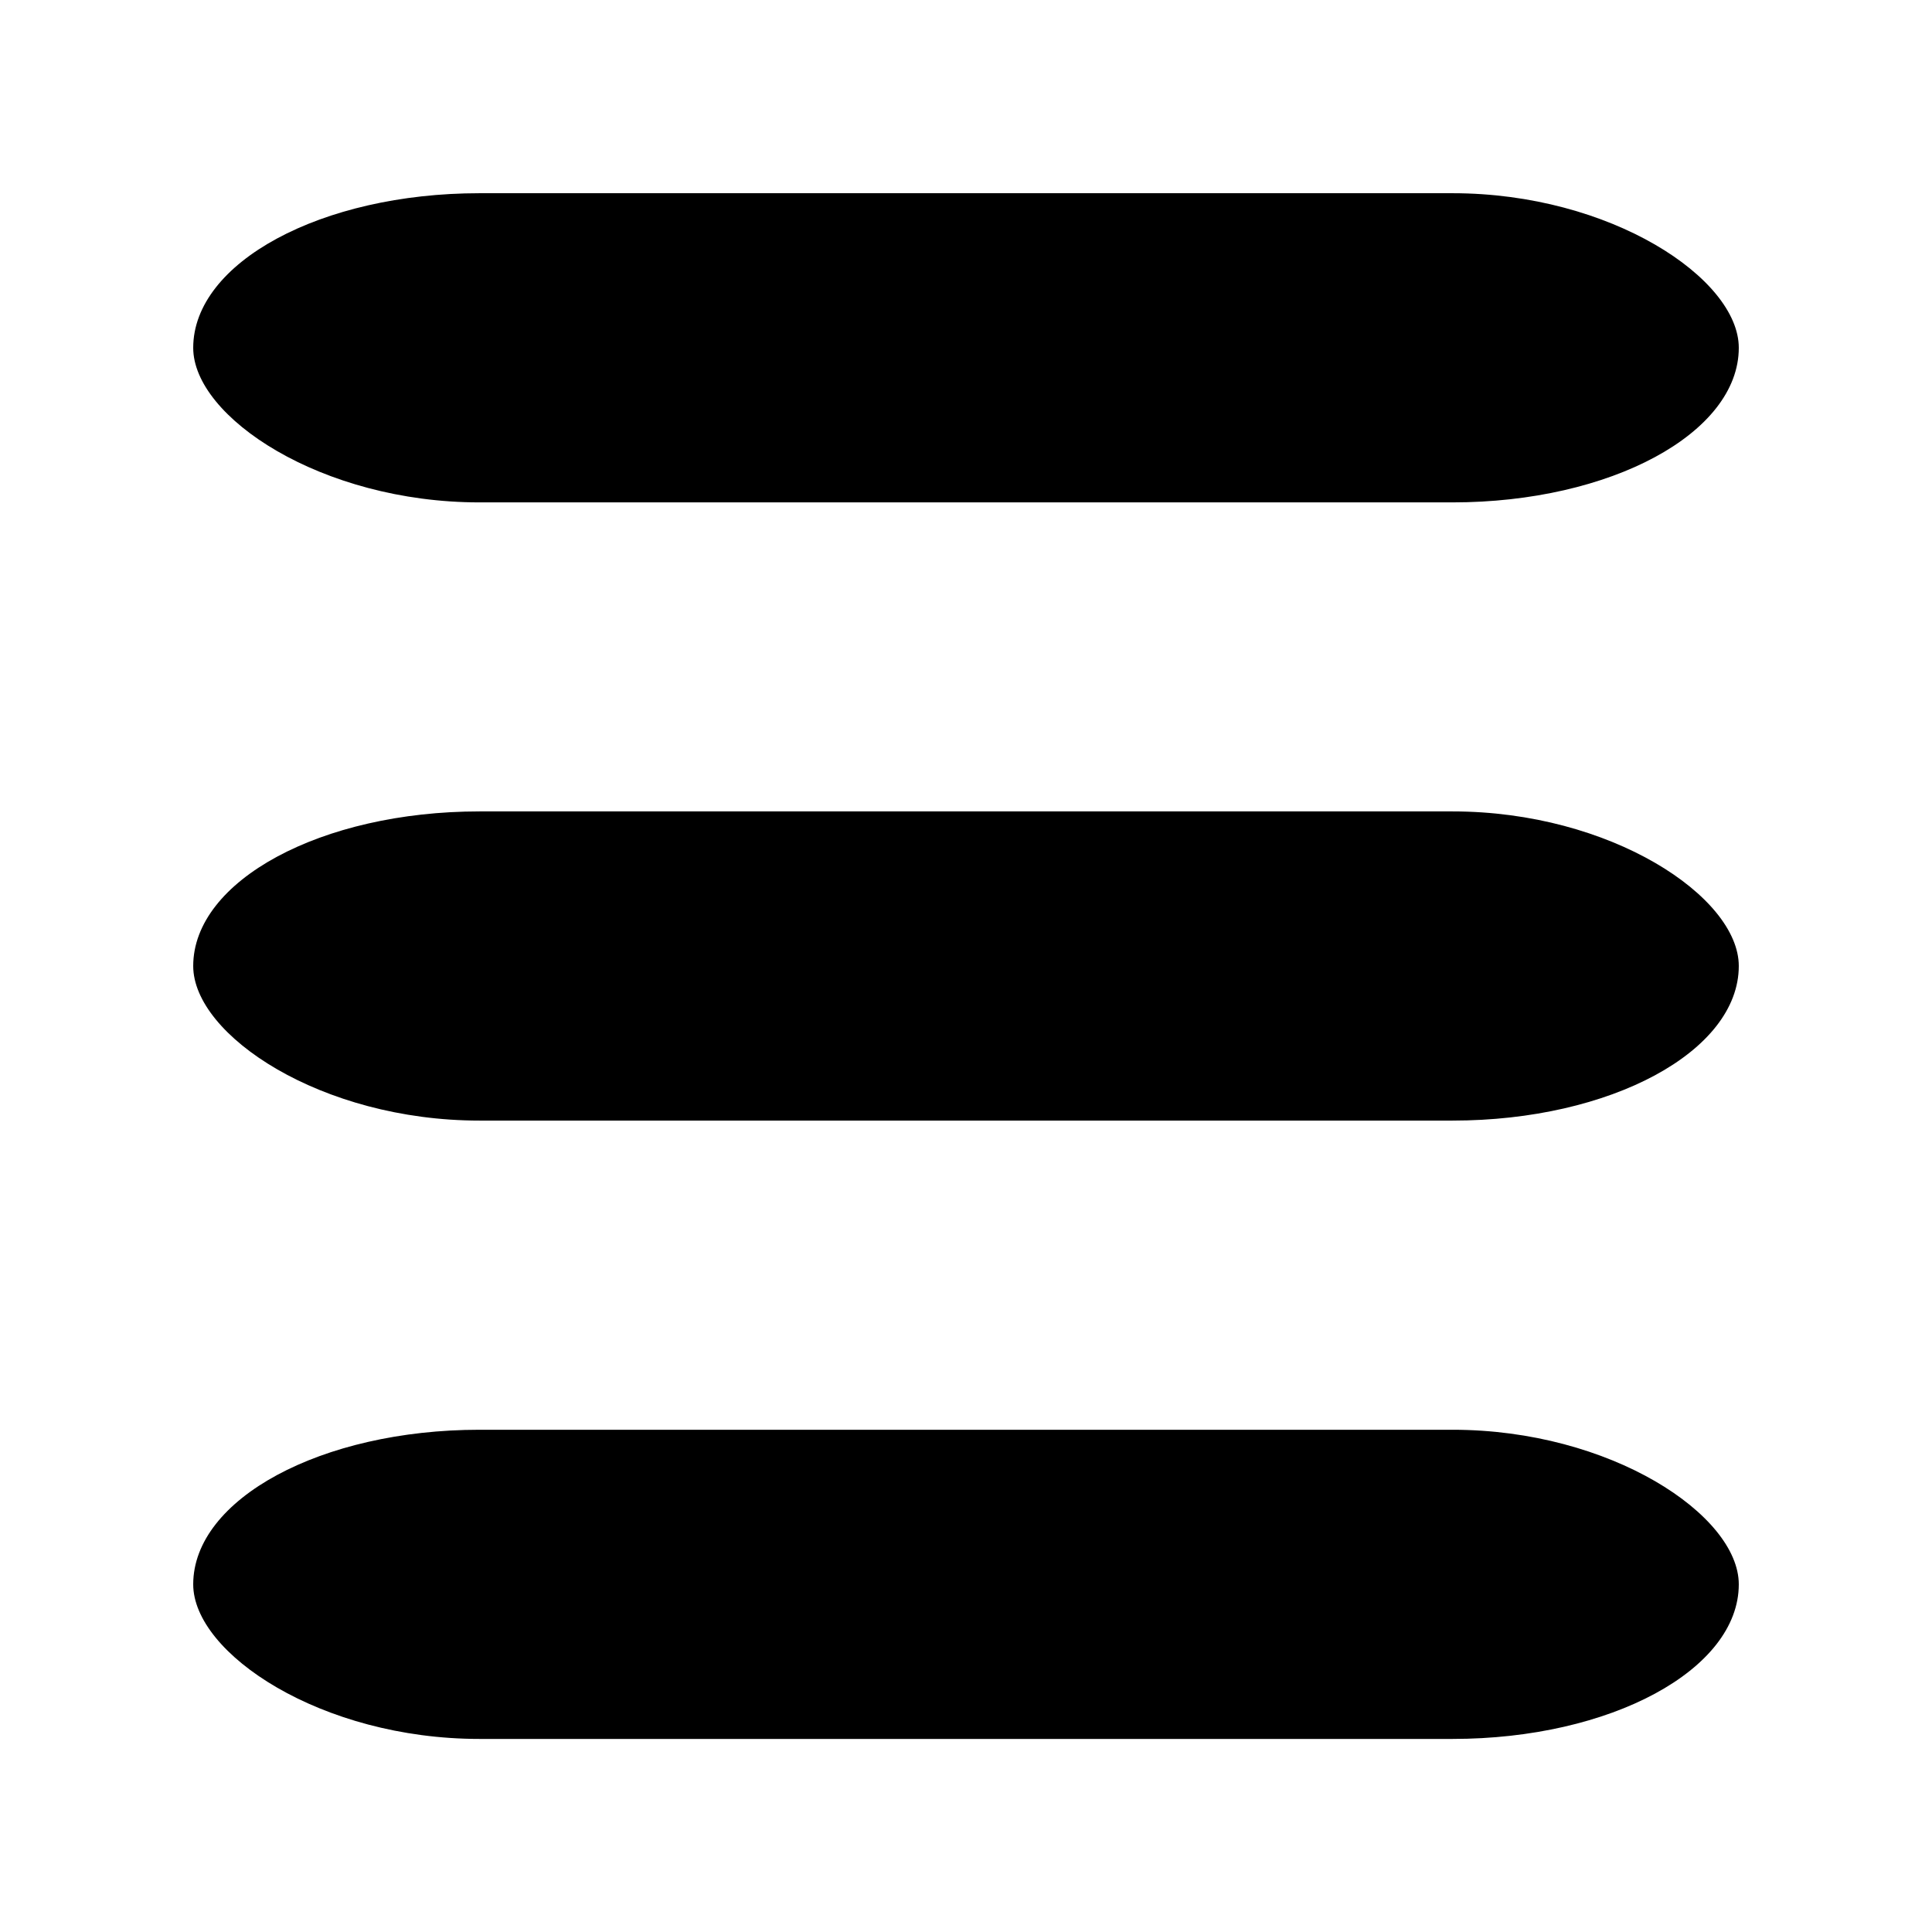 <?xml version="1.0" encoding="UTF-8" standalone="no"?>
<!-- Created with Inkscape (http://www.inkscape.org/) -->

<svg
   width="50"
   height="50"
   viewBox="0 0 13.229 13.229"
   version="1.1"
   id="svg43077"
   xml:space="preserve"
   inkscape:version="1.2.2 (732a01da63, 2022-12-09)"
   sodipodi:docname="icon_menu.svg"
   xmlns:inkscape="http://www.inkscape.org/namespaces/inkscape"
   xmlns:sodipodi="http://sodipodi.sourceforge.net/DTD/sodipodi-0.dtd"
   xmlns="http://www.w3.org/2000/svg"
   xmlns:svg="http://www.w3.org/2000/svg"><sodipodi:namedview
     id="namedview43079"
     pagecolor="#ffffff"
     bordercolor="#999999"
     borderopacity="1"
     inkscape:showpageshadow="0"
     inkscape:pageopacity="0"
     inkscape:pagecheckerboard="0"
     inkscape:deskcolor="#d1d1d1"
     inkscape:document-units="px"
     showgrid="false"
     inkscape:zoom="8.204601"
     inkscape:cx="10.481924"
     inkscape:cy="15.357237"
     inkscape:window-width="1920"
     inkscape:window-height="1017"
     inkscape:window-x="-8"
     inkscape:window-y="-8"
     inkscape:window-maximized="1"
     inkscape:current-layer="layer1" /><defs
     id="defs43074" /><g
     inkscape:label="Camada 1"
     inkscape:groupmode="layer"
     id="layer1"><g
       id="g2021"
       transform="translate(112.253,97.454)"><path
         style="fill:#000000;fill-opacity:0;stroke:#000000;stroke-width:1.28;stroke-linecap:round;stroke-linejoin:round;stroke-dasharray:none;stroke-dashoffset:0;paint-order:normal"
         d="M 32.918,4.922 39.576,4.879"
         id="path1146-6" /><path
         style="fill:#000000;fill-opacity:0;stroke:#000000;stroke-width:1.28;stroke-linecap:round;stroke-linejoin:round;stroke-dasharray:none;stroke-dashoffset:0;paint-order:normal"
         d="m 32.918,7.568 6.658,-0.043"
         id="path1146-1-2" /><path
         style="fill:#000000;fill-opacity:0;stroke:#000000;stroke-width:1.28;stroke-linecap:round;stroke-linejoin:round;stroke-dasharray:none;stroke-dashoffset:0;paint-order:normal"
         d="m 32.918,10.213 6.658,-0.043"
         id="path1146-3-3" /></g><rect
       style="fill:#000000;fill-rule:evenodd;stroke:none;stroke-width:0.533;stroke-linejoin:bevel;paint-order:stroke fill markers"
       id="rect3304"
       width="10.583"
       height="2.117"
       x="1.323"
       y="1.323"
       rx="1.96" /><rect
       style="fill:#000000;fill-rule:evenodd;stroke:none;stroke-width:0.533;stroke-linejoin:bevel;paint-order:stroke fill markers"
       id="rect3304-3"
       width="10.583"
       height="2.117"
       x="1.323"
       y="5.556"
       rx="1.96" /><rect
       style="fill:#000000;fill-rule:evenodd;stroke:none;stroke-width:0.533;stroke-linejoin:bevel;paint-order:stroke fill markers"
       id="rect3304-7"
       width="10.583"
       height="2.117"
       x="1.323"
       y="9.79"
       rx="1.96" /></g></svg>
